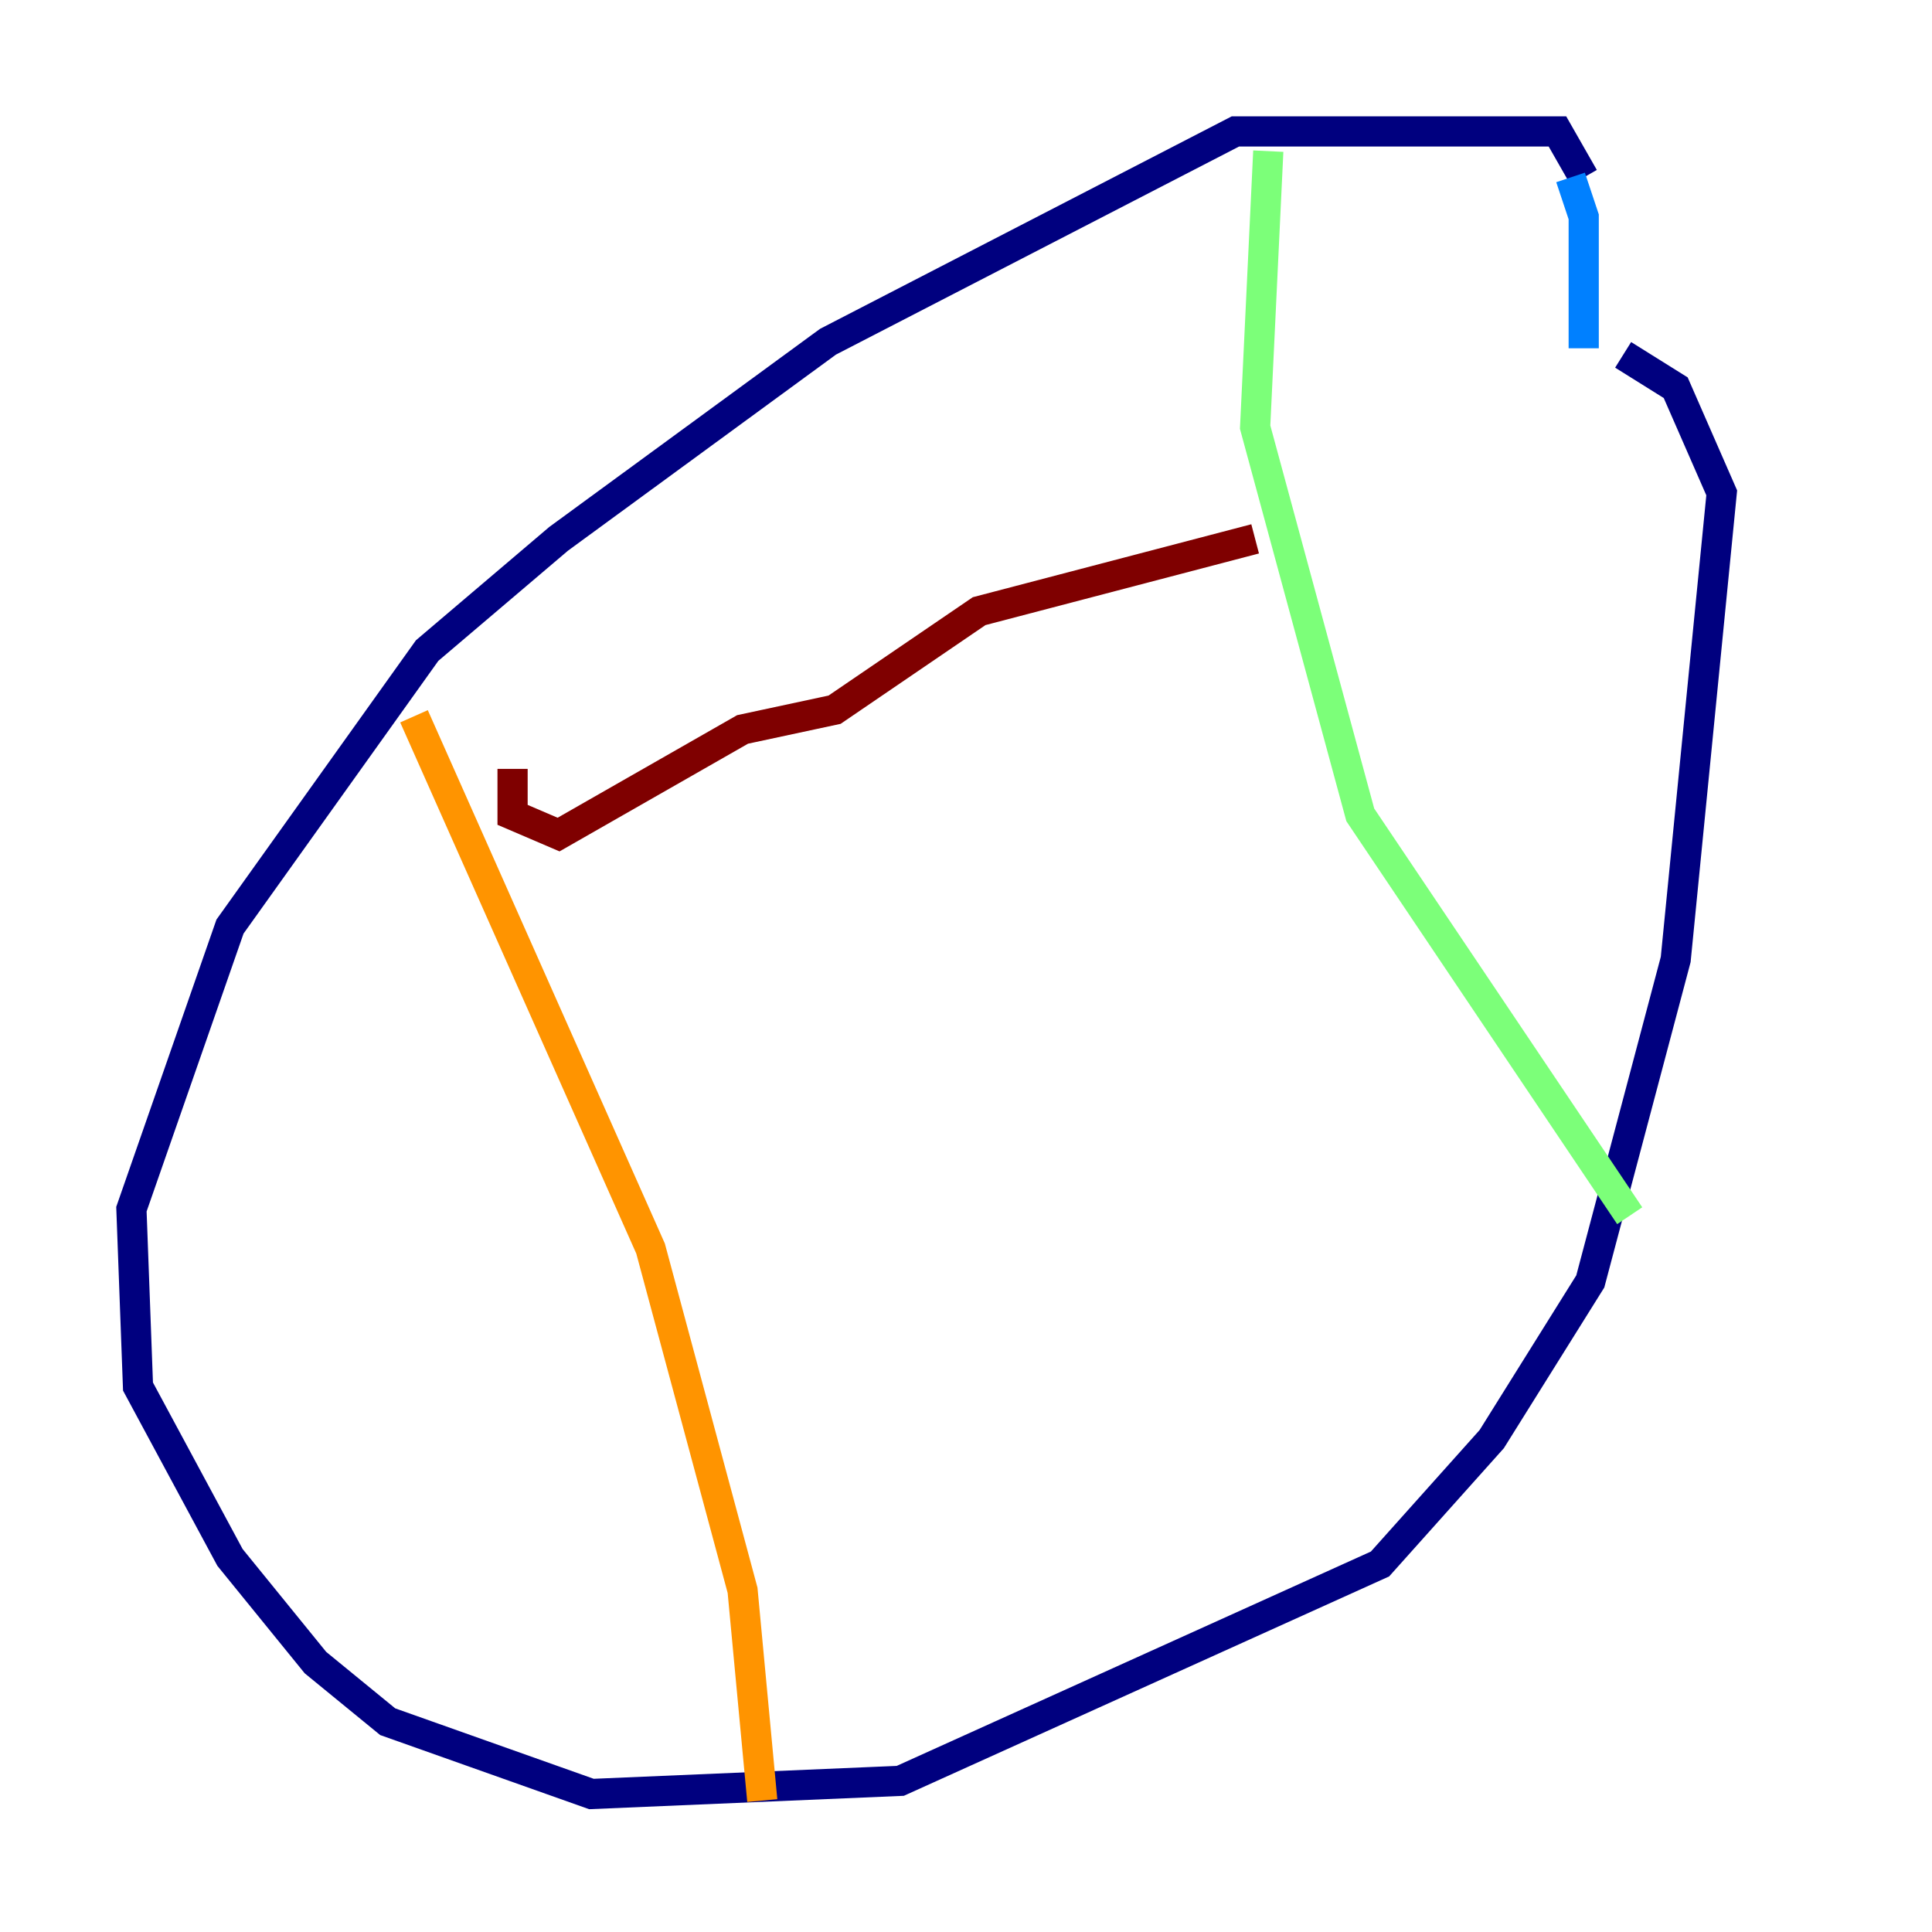 <?xml version="1.0" encoding="utf-8" ?>
<svg baseProfile="tiny" height="128" version="1.2" viewBox="0,0,128,128" width="128" xmlns="http://www.w3.org/2000/svg" xmlns:ev="http://www.w3.org/2001/xml-events" xmlns:xlink="http://www.w3.org/1999/xlink"><defs /><polyline fill="none" points="104.925,11.755 103.184,8.707 81.85,8.707 54.857,22.64 37.007,35.701 28.299,43.102 15.238,61.388 8.707,80.109 9.143,91.864 15.238,103.184 20.898,110.15 25.687,114.068 39.184,118.857 59.646,117.986 91.429,103.619 98.83,95.347 105.361,84.898 111.02,63.565 114.068,32.653 111.02,25.687 107.537,23.51" stroke="#00007f" stroke-width="2" /><polyline fill="none" points="104.925,23.075 104.925,14.367 104.054,11.755" stroke="#0080ff" stroke-width="2" /><polyline fill="none" points="84.027,10.014 83.156,28.299 90.122,53.986 107.973,80.544" stroke="#7cff79" stroke-width="2" /><polyline fill="none" points="27.429,47.456 43.102,82.721 49.197,105.361 50.503,119.293" stroke="#ff9400" stroke-width="2" /><polyline fill="none" points="33.959,50.939 33.959,53.986 37.007,55.292 49.197,48.327 55.292,47.02 64.871,40.49 83.156,35.701" stroke="#7f0000" stroke-width="2" /></svg>